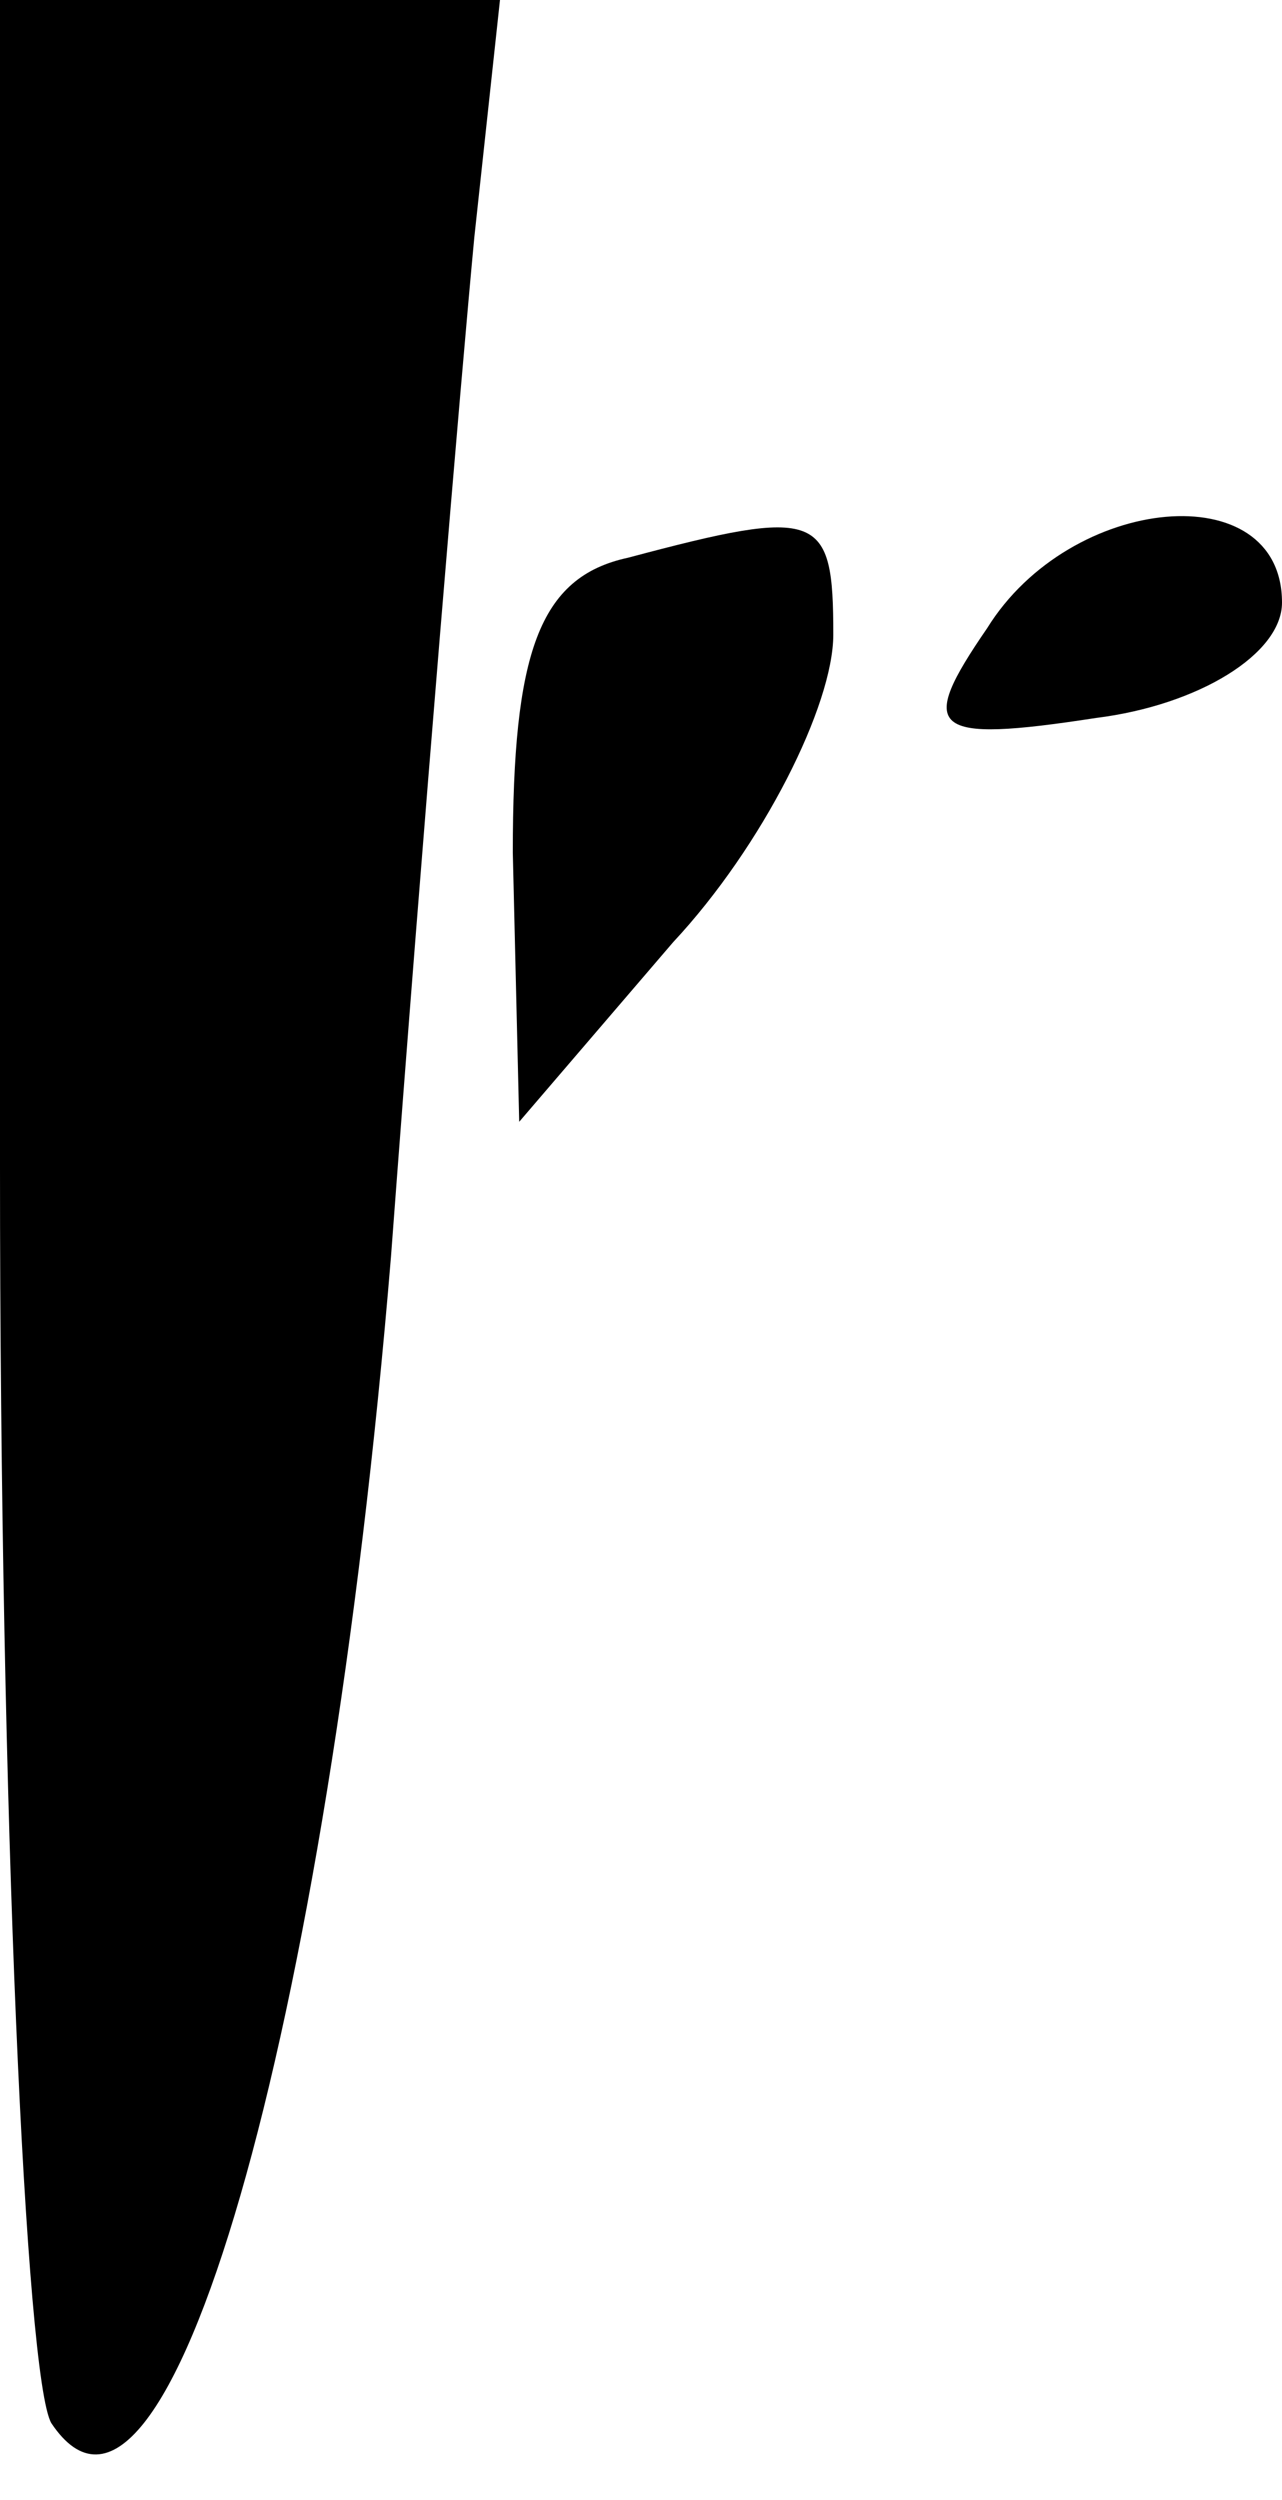 <?xml version="1.0" standalone="no"?>
<!DOCTYPE svg PUBLIC "-//W3C//DTD SVG 20010904//EN"
 "http://www.w3.org/TR/2001/REC-SVG-20010904/DTD/svg10.dtd">
<svg version="1.0" xmlns="http://www.w3.org/2000/svg"
 width="20pt" height="39pt" viewBox="0 0 20 39"
 preserveAspectRatio="xMidYMid meet">
<g transform="translate(0,39) scale(0.1,-0.1)"
fill="#000000" stroke="none">
<path fill="#000000" stroke="none" d="M0 208 c0 -101 4 -189 8 -196 18 -27
43 61 53 182 5 67 11 138 13 159 l4 37 -39 0 -39 0 0 -182z"/>
<path fill="#000000" stroke="none" d="M98 303 c-14 -3 -18 -15 -18 -46 l1
-42 24 28 c14 15 25 37 25 48 0 19 -2 20 -32 12z"/>
<path fill="#000000" stroke="none" d="M154 292 c-11 -16 -9 -18 17 -14 16 2
29 10 29 18 0 20 -33 17 -46 -4z"/>
</g>
</svg>
